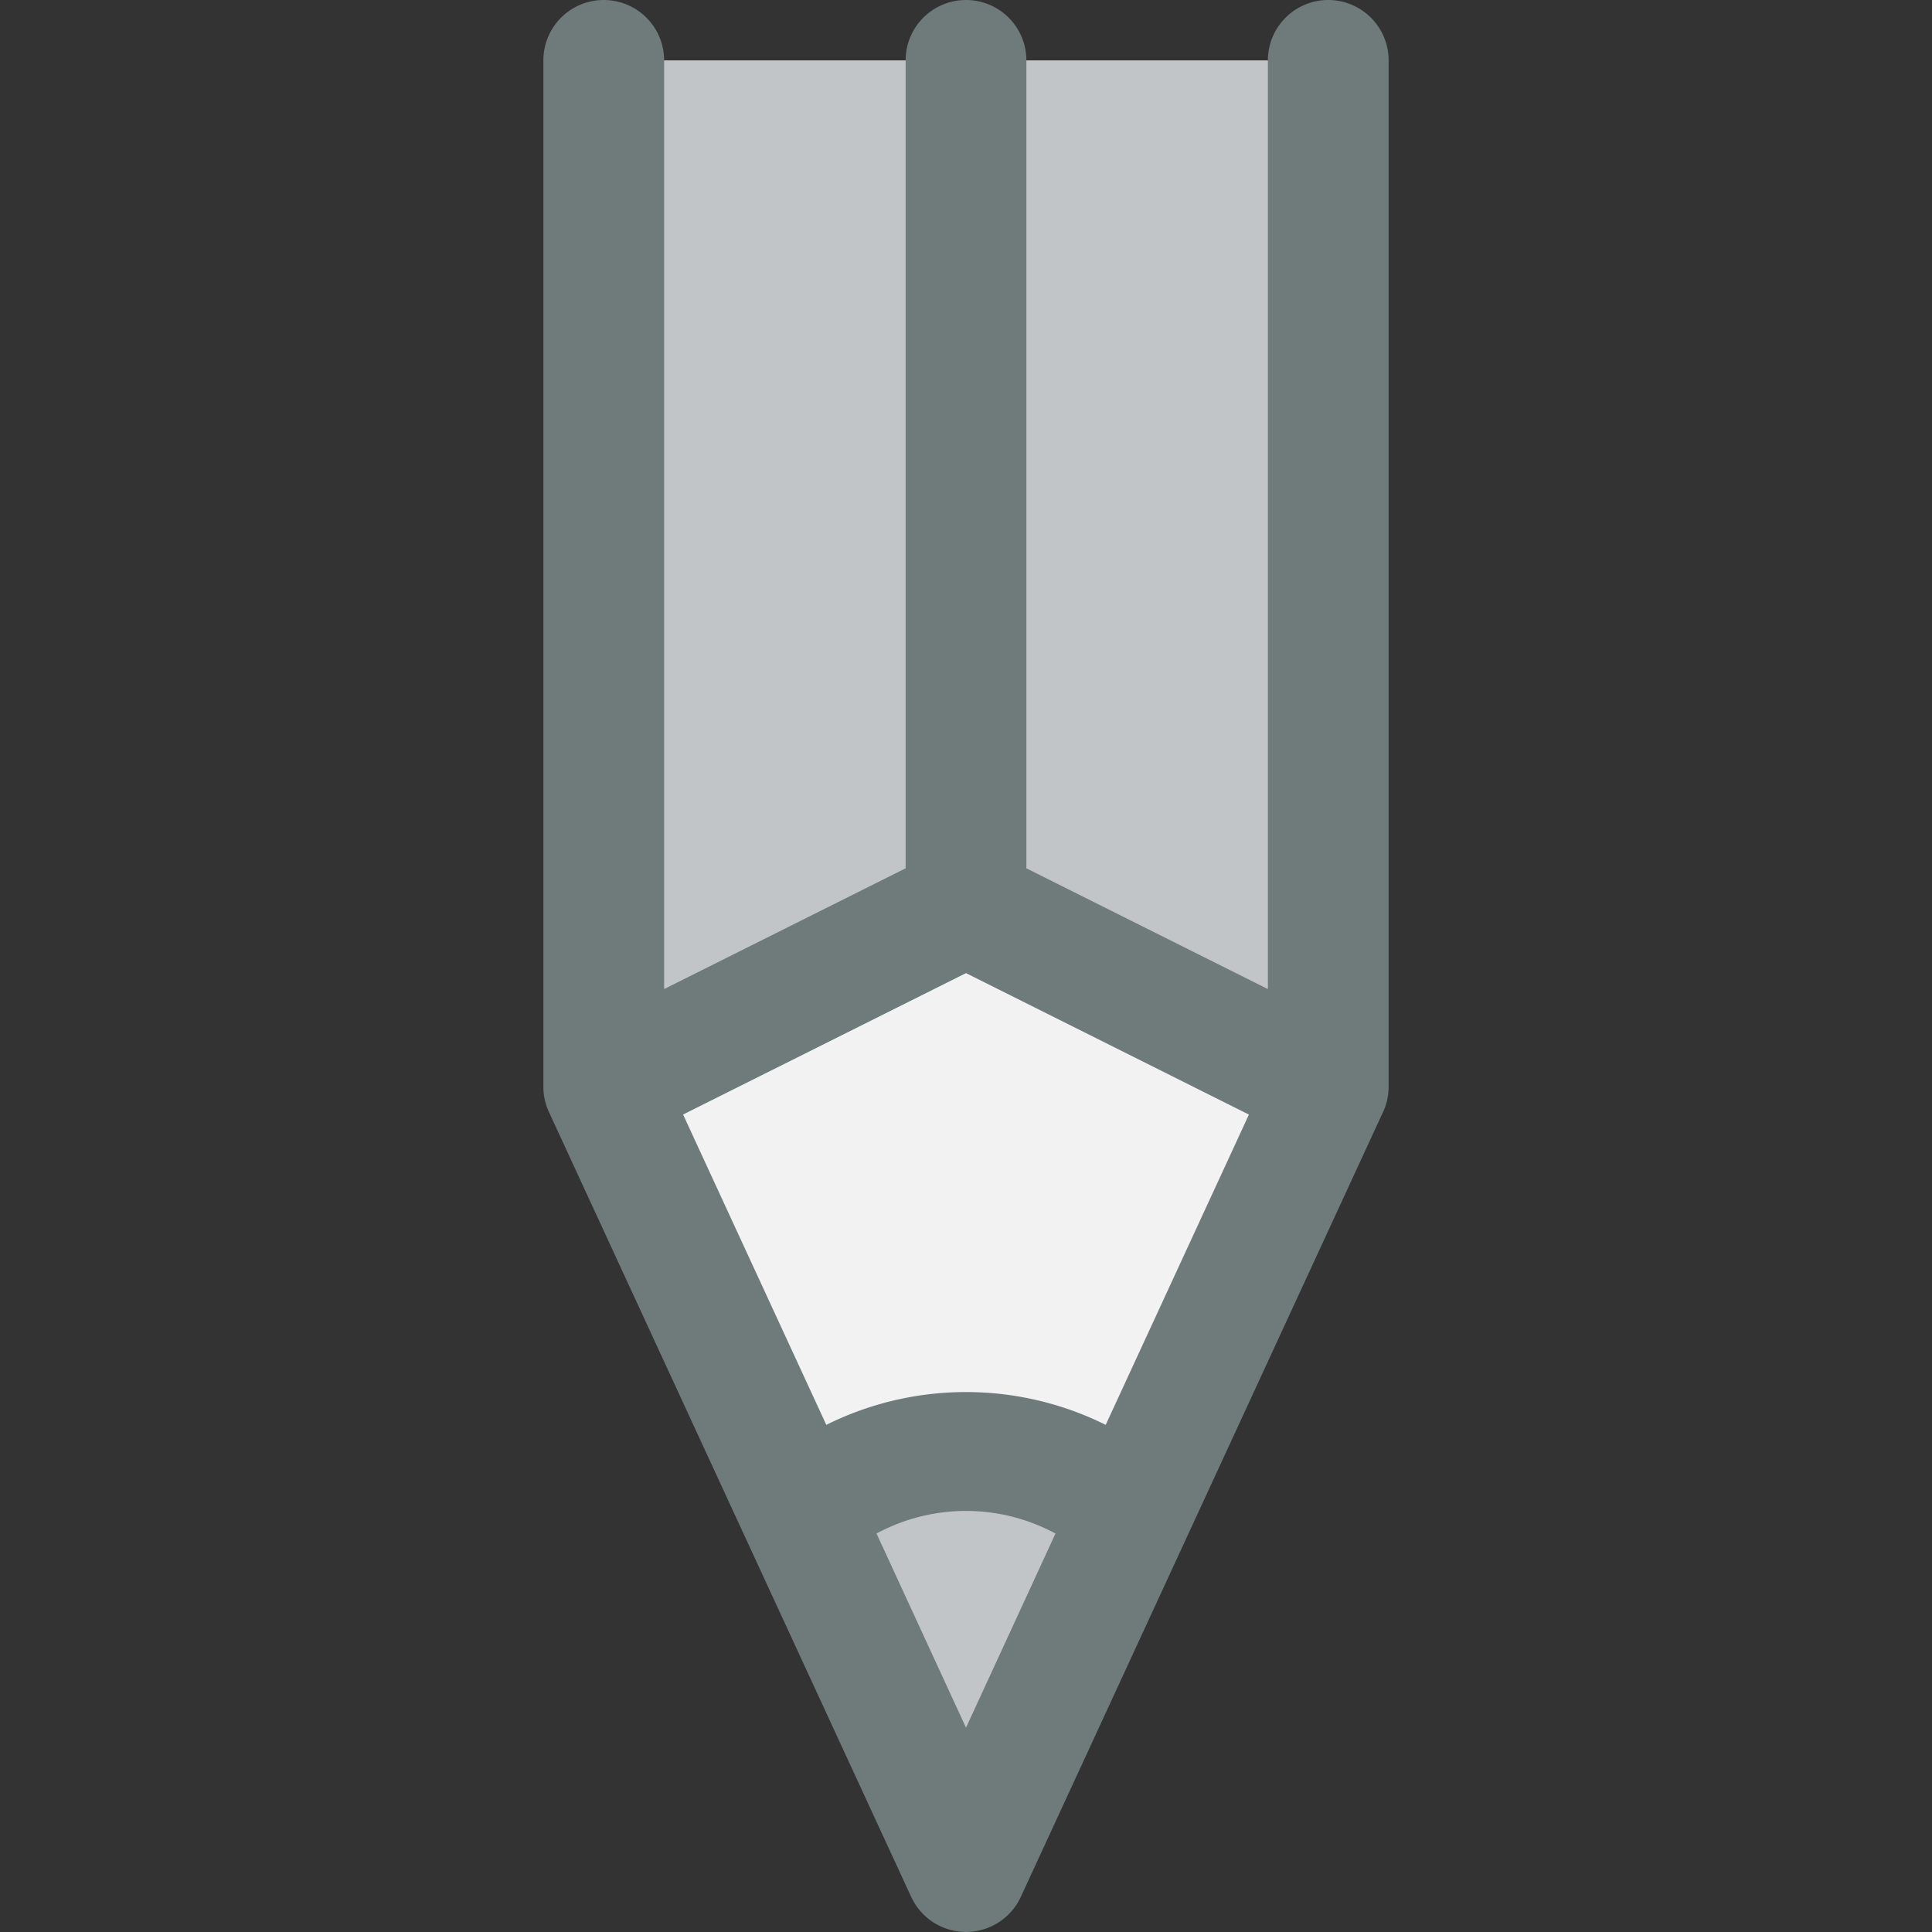 <svg xmlns="http://www.w3.org/2000/svg" viewBox="0 0 32 32"><rect x="0" y="0" width="32" height="32" fill="#333333" stroke="none"/><title>21-Pencil</title><g id="_21-Pencil" data-name="21-Pencil"><path d="M22,18l-3.25,7.05-.1-.05a4.011,4.011,0,0,0-5.3,0l-.1.05L10,18l6-3Z" style="fill:#f2f2f2"/><path d="M16,24a4.026,4.026,0,0,1,2.65,1l.1.05L16,31l-2.75-5.95.1-.05A4.026,4.026,0,0,1,16,24Z" style="fill:#c1c5c8"/><polygon points="16 1 16 15 10 18 10 1 16 1" style="fill:#c1c5c8"/><polygon points="22 1 22 18 16 15 16 1 22 1" style="fill:#c1c5c8"/><path d="M22,0a1,1,0,0,0-1,1V16.382l-4-2V1a1,1,0,0,0-2,0V14.382l-4,2V1A1,1,0,0,0,9,1V18a.984.984,0,0,0,.092.418l6,13a1,1,0,0,0,1.816,0l6-13A.984.984,0,0,0,23,18V1A1,1,0,0,0,22,0ZM18.314,23.6a5.2,5.2,0,0,0-4.628,0l-2.372-5.14L16,16.118l4.686,2.343ZM16,28.616,14.518,25.4a3.121,3.121,0,0,1,2.964,0Z" style="fill:#6f7a7b"/></g></svg>